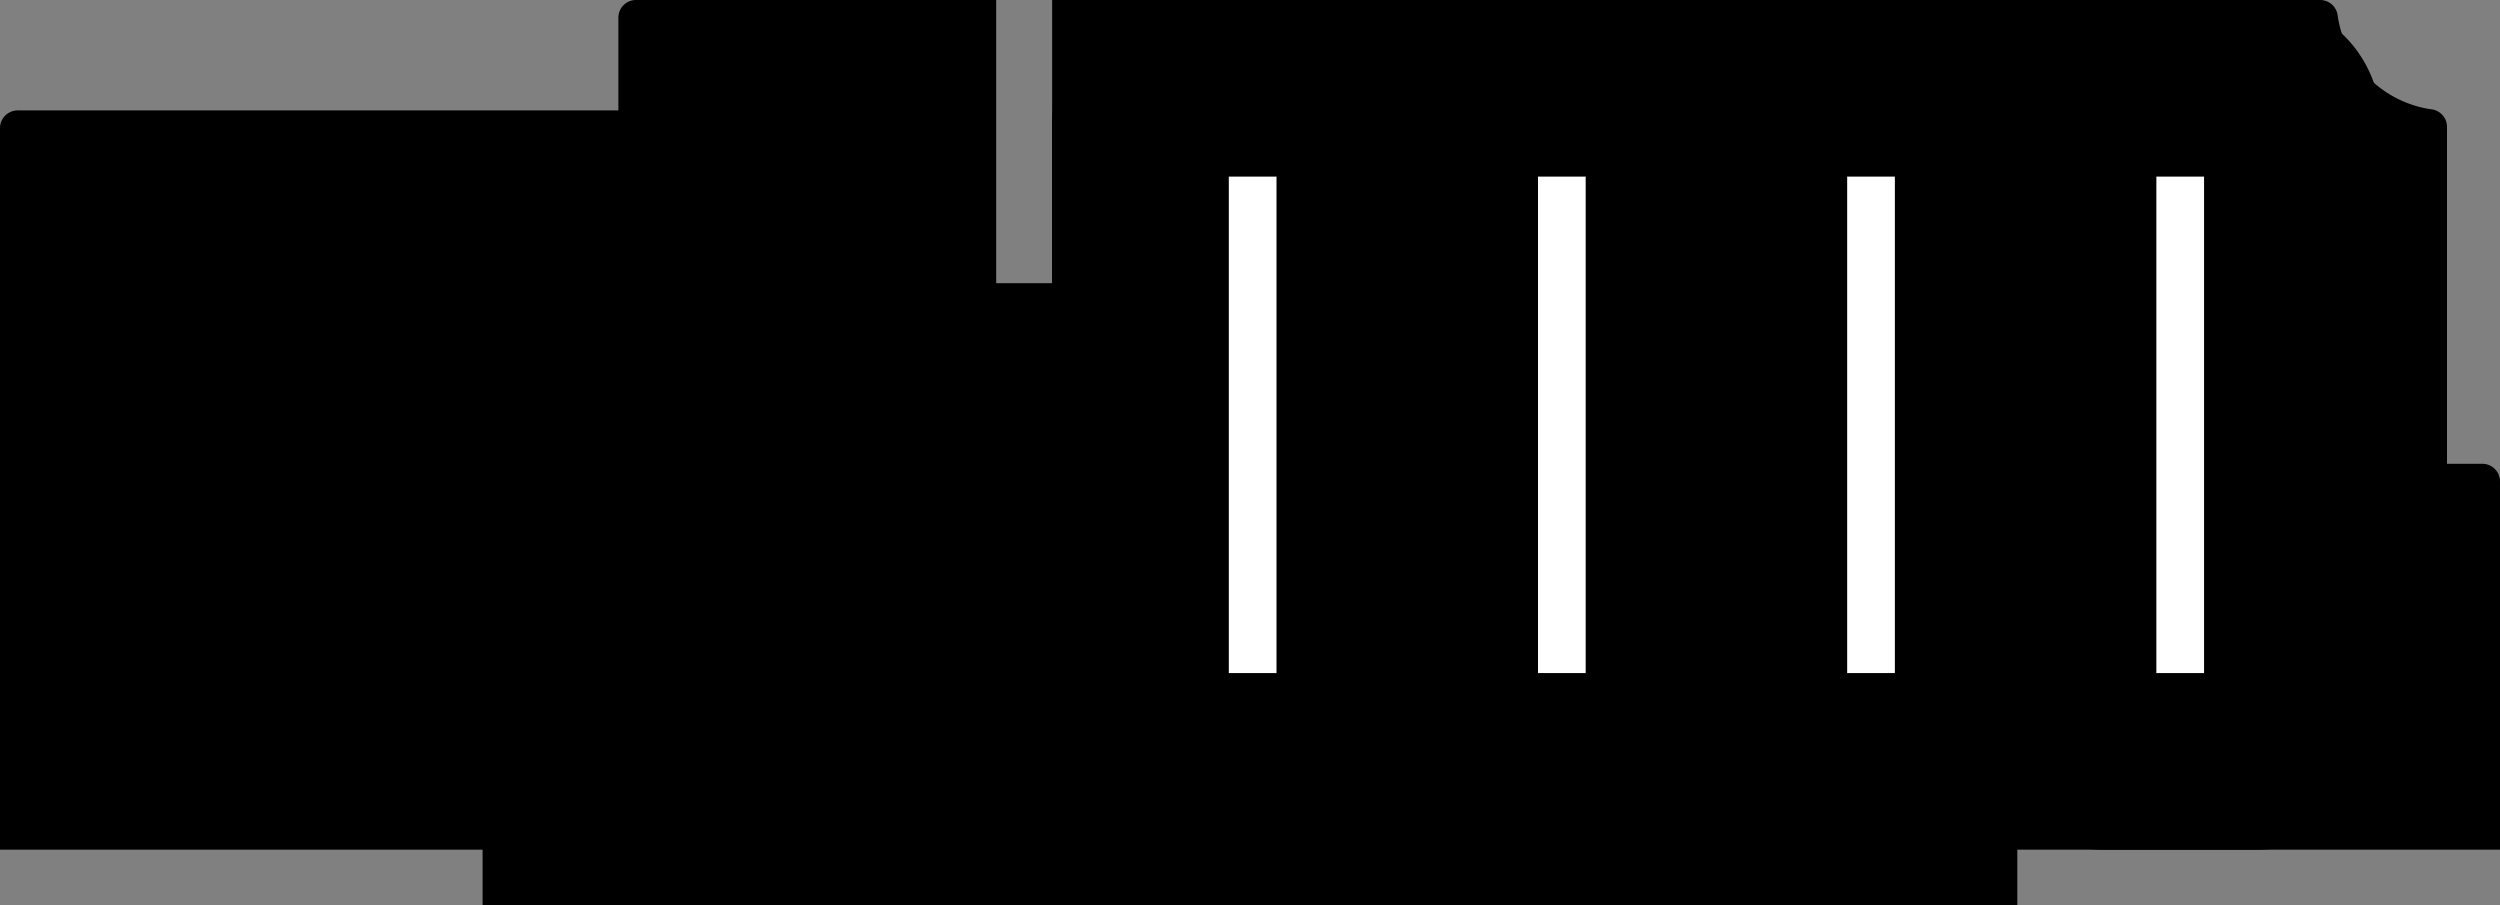 <?xml version="1.0" encoding="utf-8"?>
<!-- Generator: Fusion 360, Shaper Origin Export Add-In, Version 1.1  -->
<svg enable-background="new 0 0 28.3 10.25" height="10.25cm" shaper:fusionaddin="version:1.1" version="1.1" viewBox="0 0 28.3 10.25" width="28.3cm" x="0cm" xml:space="preserve" xmlns="http://www.w3.org/2000/svg" xmlns:shaper="http://www.shapertools.com/namespaces/shaper" xmlns:xlink="http://www.w3.org/1999/xlink" y="0cm"><rect x="0" y="0" width="28.3" height="10.25" fill="#808080" stroke="none"/><path d="M17.373,0.632 L22.837,0.632 22.837,4.8 A0.2,0.2 0 0,1 22.637,5 L22.237,5.0 22.237,8.814 A0.2,0.2 0 0,1 22.064,9.012 A1.25,1.25 0 0,0 20.999,10.078 A0.2,0.2 0 0,1 20.801,10.25 L6.447,10.25 6.447,7.044 5.814,7.044 5.814,10.25 1.737,10.25 A0.2,0.2 0 0,1 1.537,10.05 L1.537,9.0 -5.263,9 A0.2,0.2 0 0,1 -5.463,8.8 L-5.463,0.632 3.552713678800501e-15,0.632 0.0,0.0 17.373,0.0 17.373,0.632z" fill="rgb(0,0,0)" shaper:cutDepth="0.0063246000000000005" shaper:pathType="exterior" transform="matrix(1,0,0,-1,5.463,10.25)" vector-effect="non-scaling-stroke" /><path d="M13.487,8.851 A0.4,0.4 0 0,1 13.087,9.251 L11.347,9.251 A0.4,0.4 0 0,1 10.947,8.851 L10.947,2.031 A0.4,0.4 0 0,1 11.347,1.631 L13.087,1.631 A0.4,0.4 0 0,1 13.487,2.031 L13.487,8.851z" fill="rgb(255,255,255)" shaper:cutDepth="0.0063246000000000005" shaper:pathType="interior" stroke="rgb(0,0,0)" stroke-width="2" transform="matrix(1,0,0,-1,5.463,10.25)" vector-effect="non-scaling-stroke" /><path d="M16.987,8.851 A0.4,0.4 0 0,1 16.587,9.251 L14.847,9.251 A0.4,0.4 0 0,1 14.447,8.851 L14.447,2.031 A0.4,0.4 0 0,1 14.847,1.631 L16.587,1.631 A0.4,0.4 0 0,1 16.987,2.031 L16.987,8.851z" fill="rgb(255,255,255)" shaper:cutDepth="0.0063246000000000005" shaper:pathType="interior" stroke="rgb(0,0,0)" stroke-width="2" transform="matrix(1,0,0,-1,5.463,10.25)" vector-effect="non-scaling-stroke" /><path d="M20.487,8.851 A0.4,0.4 0 0,1 20.087,9.251 L18.347,9.251 A0.4,0.4 0 0,1 17.947,8.851 L17.947,2.031 A0.4,0.4 0 0,1 18.347,1.631 L20.087,1.631 A0.4,0.4 0 0,1 20.487,2.031 L20.487,8.851z" fill="rgb(255,255,255)" shaper:cutDepth="0.0063246000000000005" shaper:pathType="interior" stroke="rgb(0,0,0)" stroke-width="2" transform="matrix(1,0,0,-1,5.463,10.25)" vector-effect="non-scaling-stroke" /><path d="M6.447,3.838 L5.814,3.838 5.814,0.632 6.447,0.632 6.447,3.838z" fill="rgb(255,255,255)" shaper:cutDepth="0.0063246000000000005" shaper:pathType="interior" stroke="rgb(0,0,0)" stroke-width="2" transform="matrix(1,0,0,-1,5.463,10.25)" vector-effect="non-scaling-stroke" /><path d="M9.987,8.851 A0.4,0.4 0 0,1 9.587,9.251 L7.847,9.251 A0.4,0.4 0 0,1 7.447,8.851 L7.447,2.031 A0.4,0.4 0 0,1 7.847,1.631 L9.587,1.631 A0.4,0.4 0 0,1 9.987,2.031 L9.987,8.851z" fill="rgb(255,255,255)" shaper:cutDepth="0.0063246000000000005" shaper:pathType="interior" stroke="rgb(0,0,0)" stroke-width="2" transform="matrix(1,0,0,-1,5.463,10.25)" vector-effect="non-scaling-stroke" /></svg>